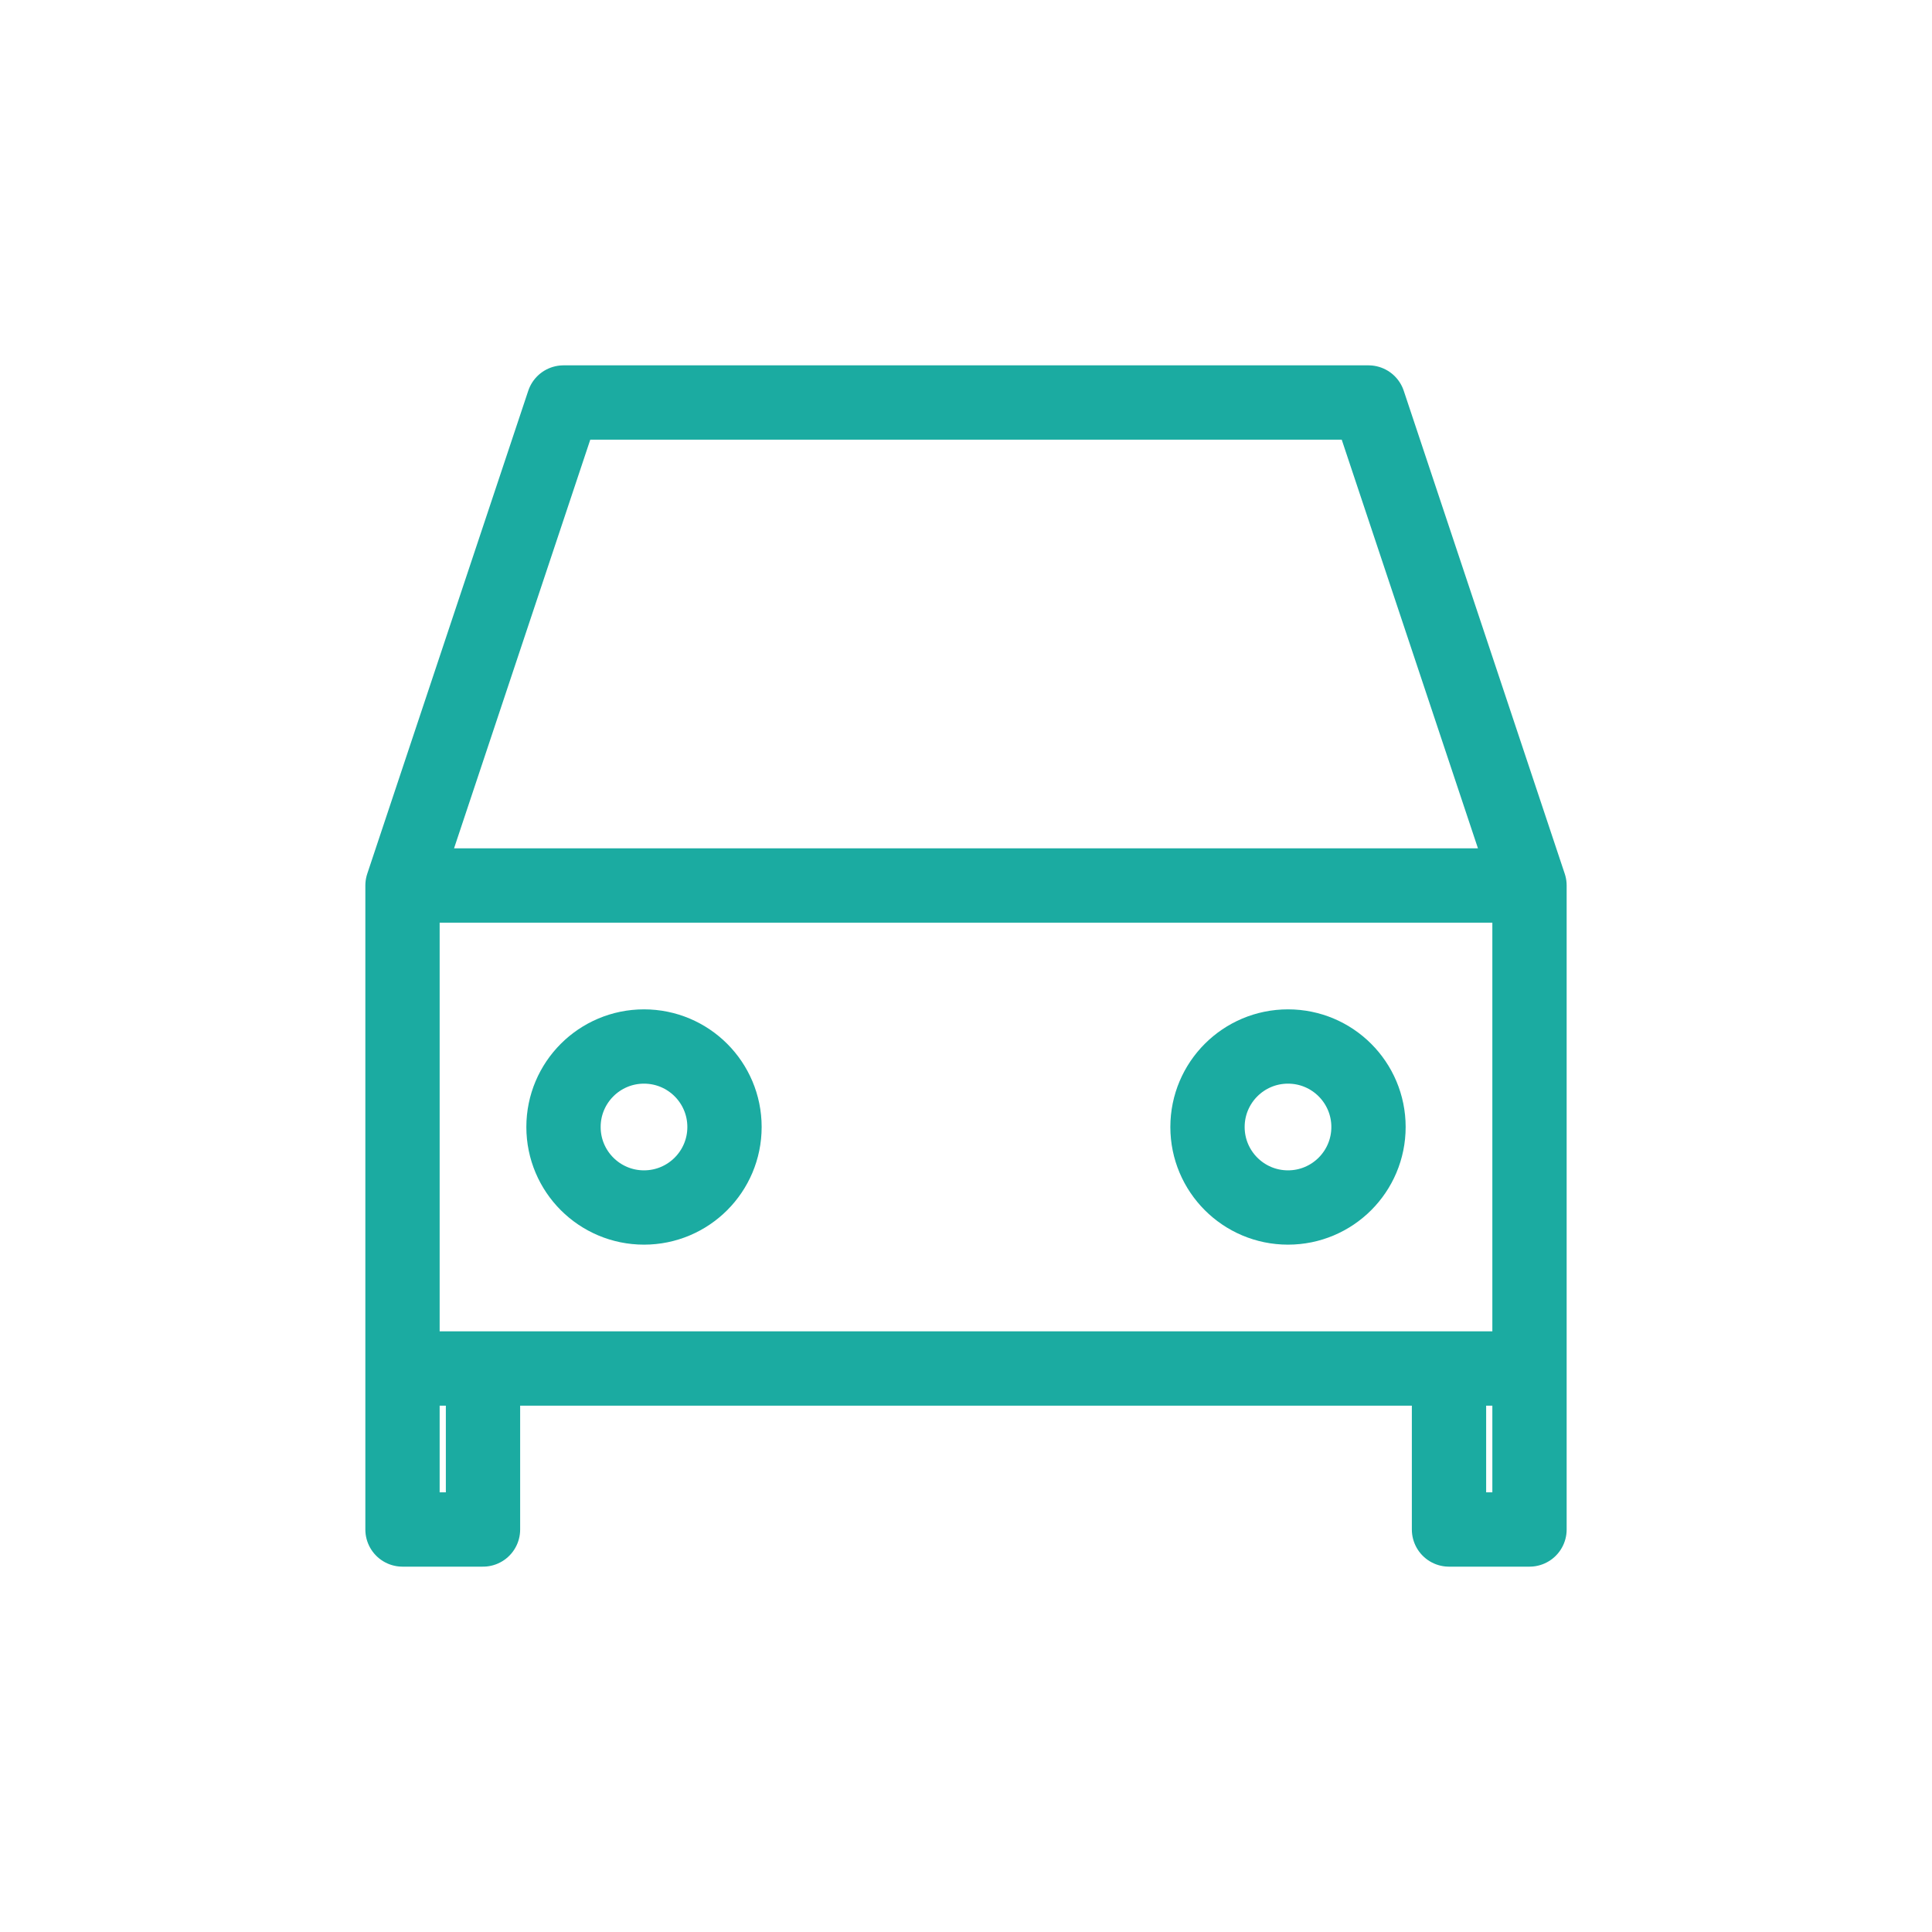 <svg width="26px" height="26px" viewBox="0 0 24 24" fill="none" xmlns="http://www.w3.org/2000/svg" aria-labelledby="carIconTitle" stroke="#1BABA1" stroke-width="0.923" stroke-linecap="round" stroke-linejoin="round" color="#1BABA1"> <title id="carIconTitle">Car</title> <path d="M5 11L7 5H17L19 11M5 11H19M5 11V17M19 11V17M5 17V19H6V17M5 17H6M19 17V19H18V17M19 17H18M6 17H18"/> <circle cx="8" cy="14" r="1"/> <circle cx="16" cy="14" r="1"/> </svg>
